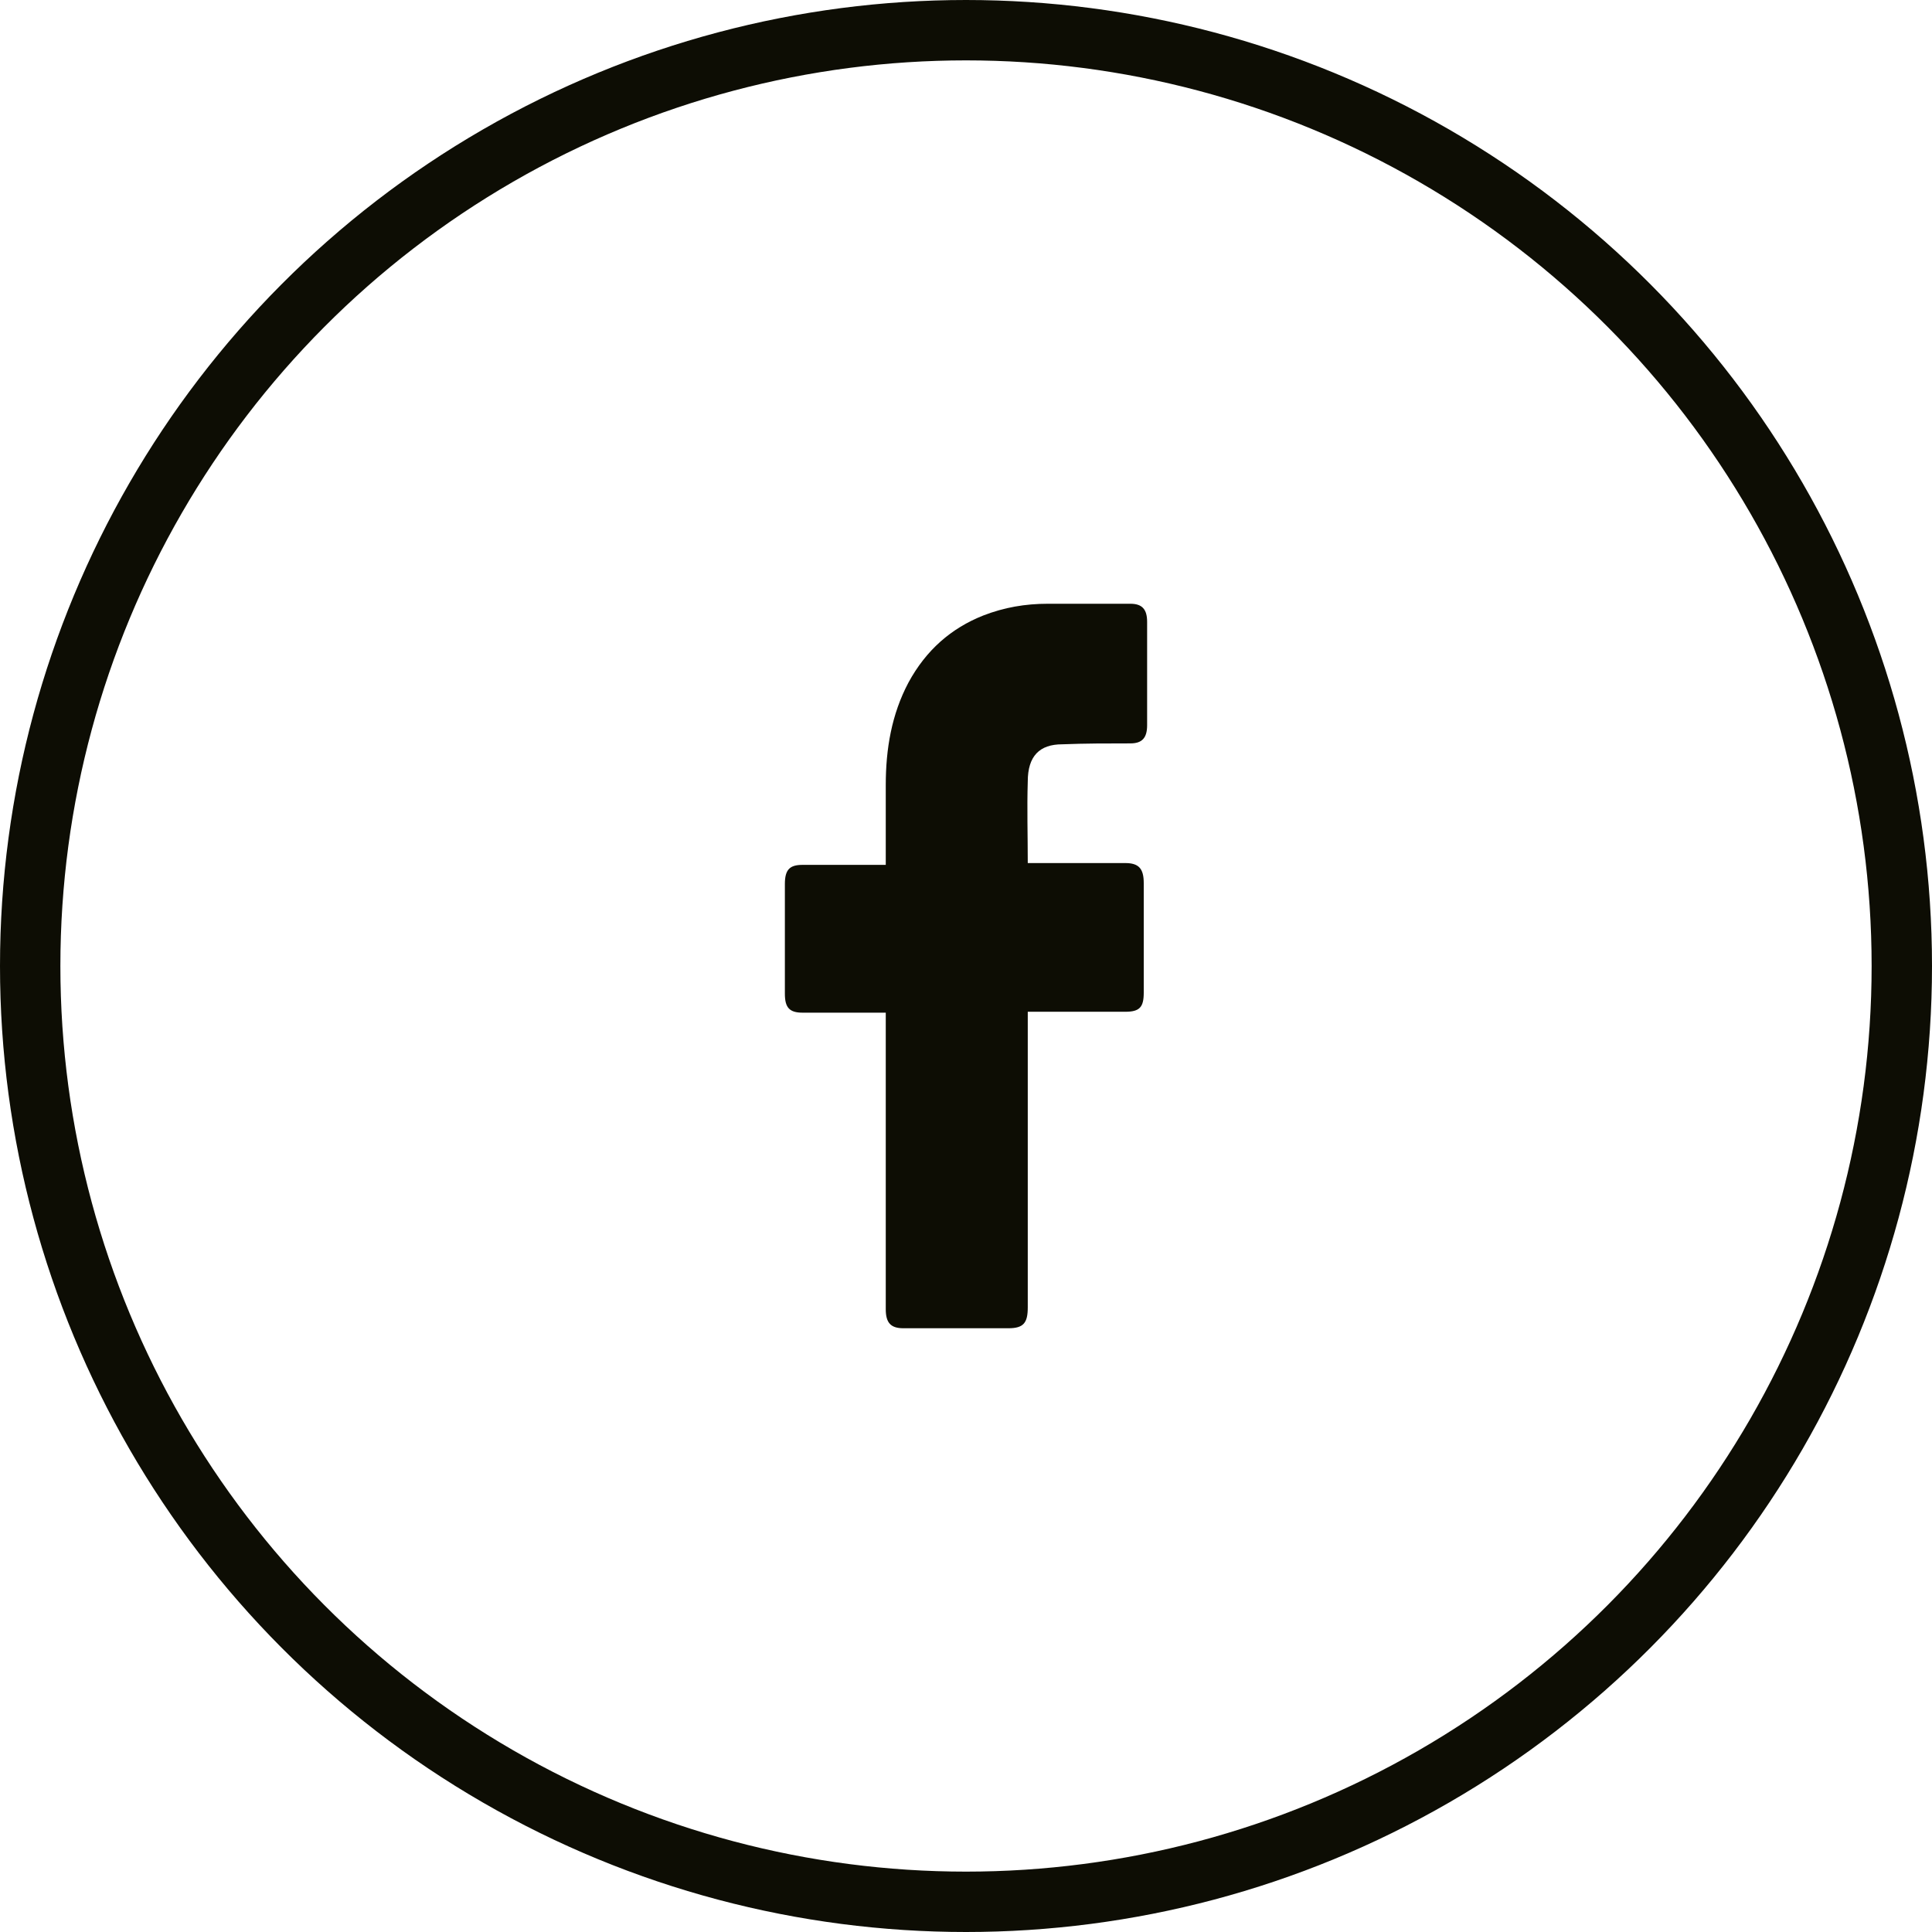 <svg width="32" height="32" viewBox="0 0 32 32" fill="none" xmlns="http://www.w3.org/2000/svg">
<circle cx="16" cy="16" r="15.5" stroke="#0D0D04"/>
<path d="M14.671 16.773C14.629 16.773 13.71 16.773 13.292 16.773C13.07 16.773 13 16.683 13 16.458C13 15.857 13 15.242 13 14.641C13 14.4 13.084 14.325 13.292 14.325H14.671C14.671 14.28 14.671 13.409 14.671 13.004C14.671 12.403 14.768 11.832 15.046 11.307C15.339 10.766 15.756 10.405 16.285 10.195C16.633 10.06 16.981 10 17.357 10H18.722C18.916 10 19 10.09 19 10.3V12.012C19 12.223 18.916 12.313 18.722 12.313C18.346 12.313 17.97 12.313 17.594 12.328C17.218 12.328 17.023 12.523 17.023 12.944C17.009 13.394 17.023 13.83 17.023 14.295H18.638C18.861 14.295 18.944 14.386 18.944 14.626V16.443C18.944 16.683 18.875 16.758 18.638 16.758C18.137 16.758 17.065 16.758 17.023 16.758V21.655C17.023 21.91 16.954 22 16.703 22C16.118 22 15.548 22 14.963 22C14.754 22 14.671 21.91 14.671 21.685C14.671 20.108 14.671 16.819 14.671 16.773Z" fill="#0D0D04"/>
</svg>
